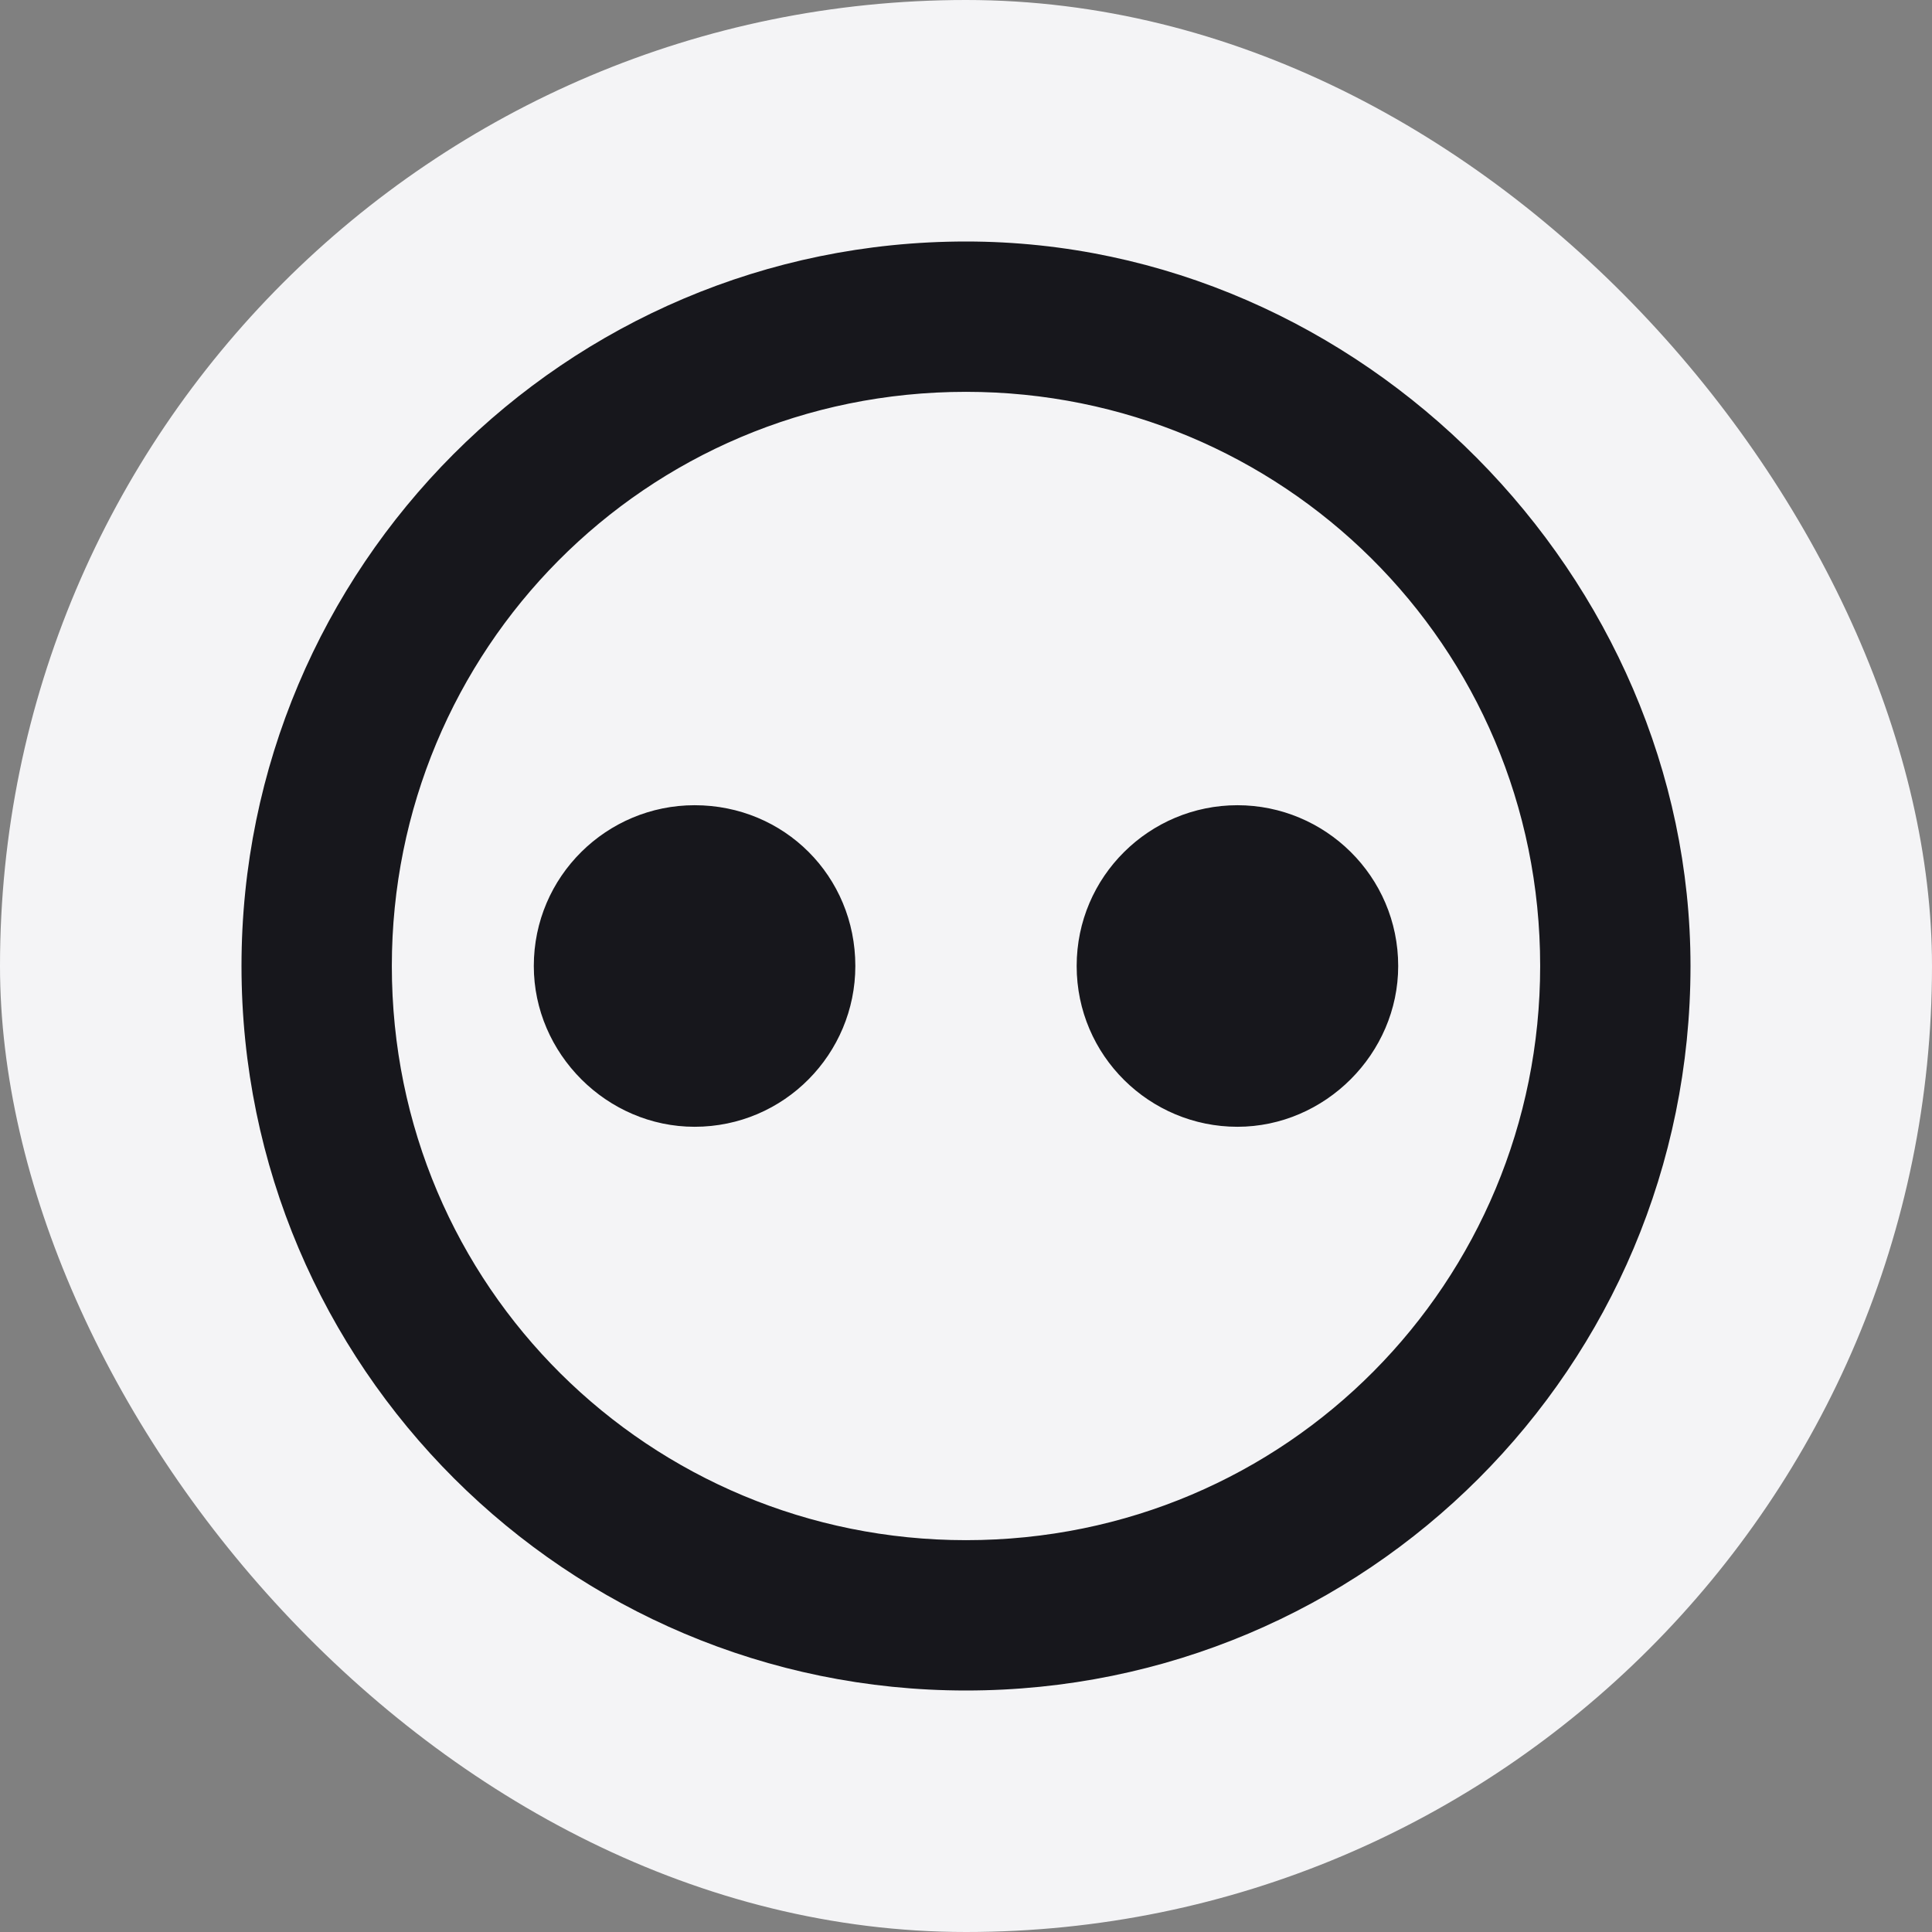 <svg width="64" height="64" viewBox="0 0 64 64" fill="none" xmlns="http://www.w3.org/2000/svg">
<rect x="0" y="0" width="64" height="64" fill="#808080" stroke="none"/>
<rect width="64" height="64" rx="32" fill="#F4F4F6"/>
<path d="M32 56C18.79 56 8 45.279 8 32C8 18.79 18.721 8 32 8C45.141 8 56 19.135 56 32C56 45.279 45.279 56 32 56ZM32 51.02C42.651 51.02 51.02 42.444 51.02 32C51.02 21.349 42.444 12.98 32 12.98C21.349 12.98 12.98 21.556 12.98 32C12.98 42.651 21.556 51.02 32 51.02ZM23.009 37.326C20.104 37.326 17.683 34.905 17.683 32C17.683 29.026 20.104 26.674 23.009 26.674C25.983 26.674 28.334 29.026 28.334 32C28.334 34.905 25.983 37.326 23.009 37.326ZM40.991 37.326C38.087 37.326 35.666 34.974 35.666 32C35.666 29.026 38.087 26.674 40.991 26.674C43.896 26.674 46.317 29.026 46.317 32C46.317 34.905 43.896 37.326 40.991 37.326Z" fill="#17171C"/>
</svg>
